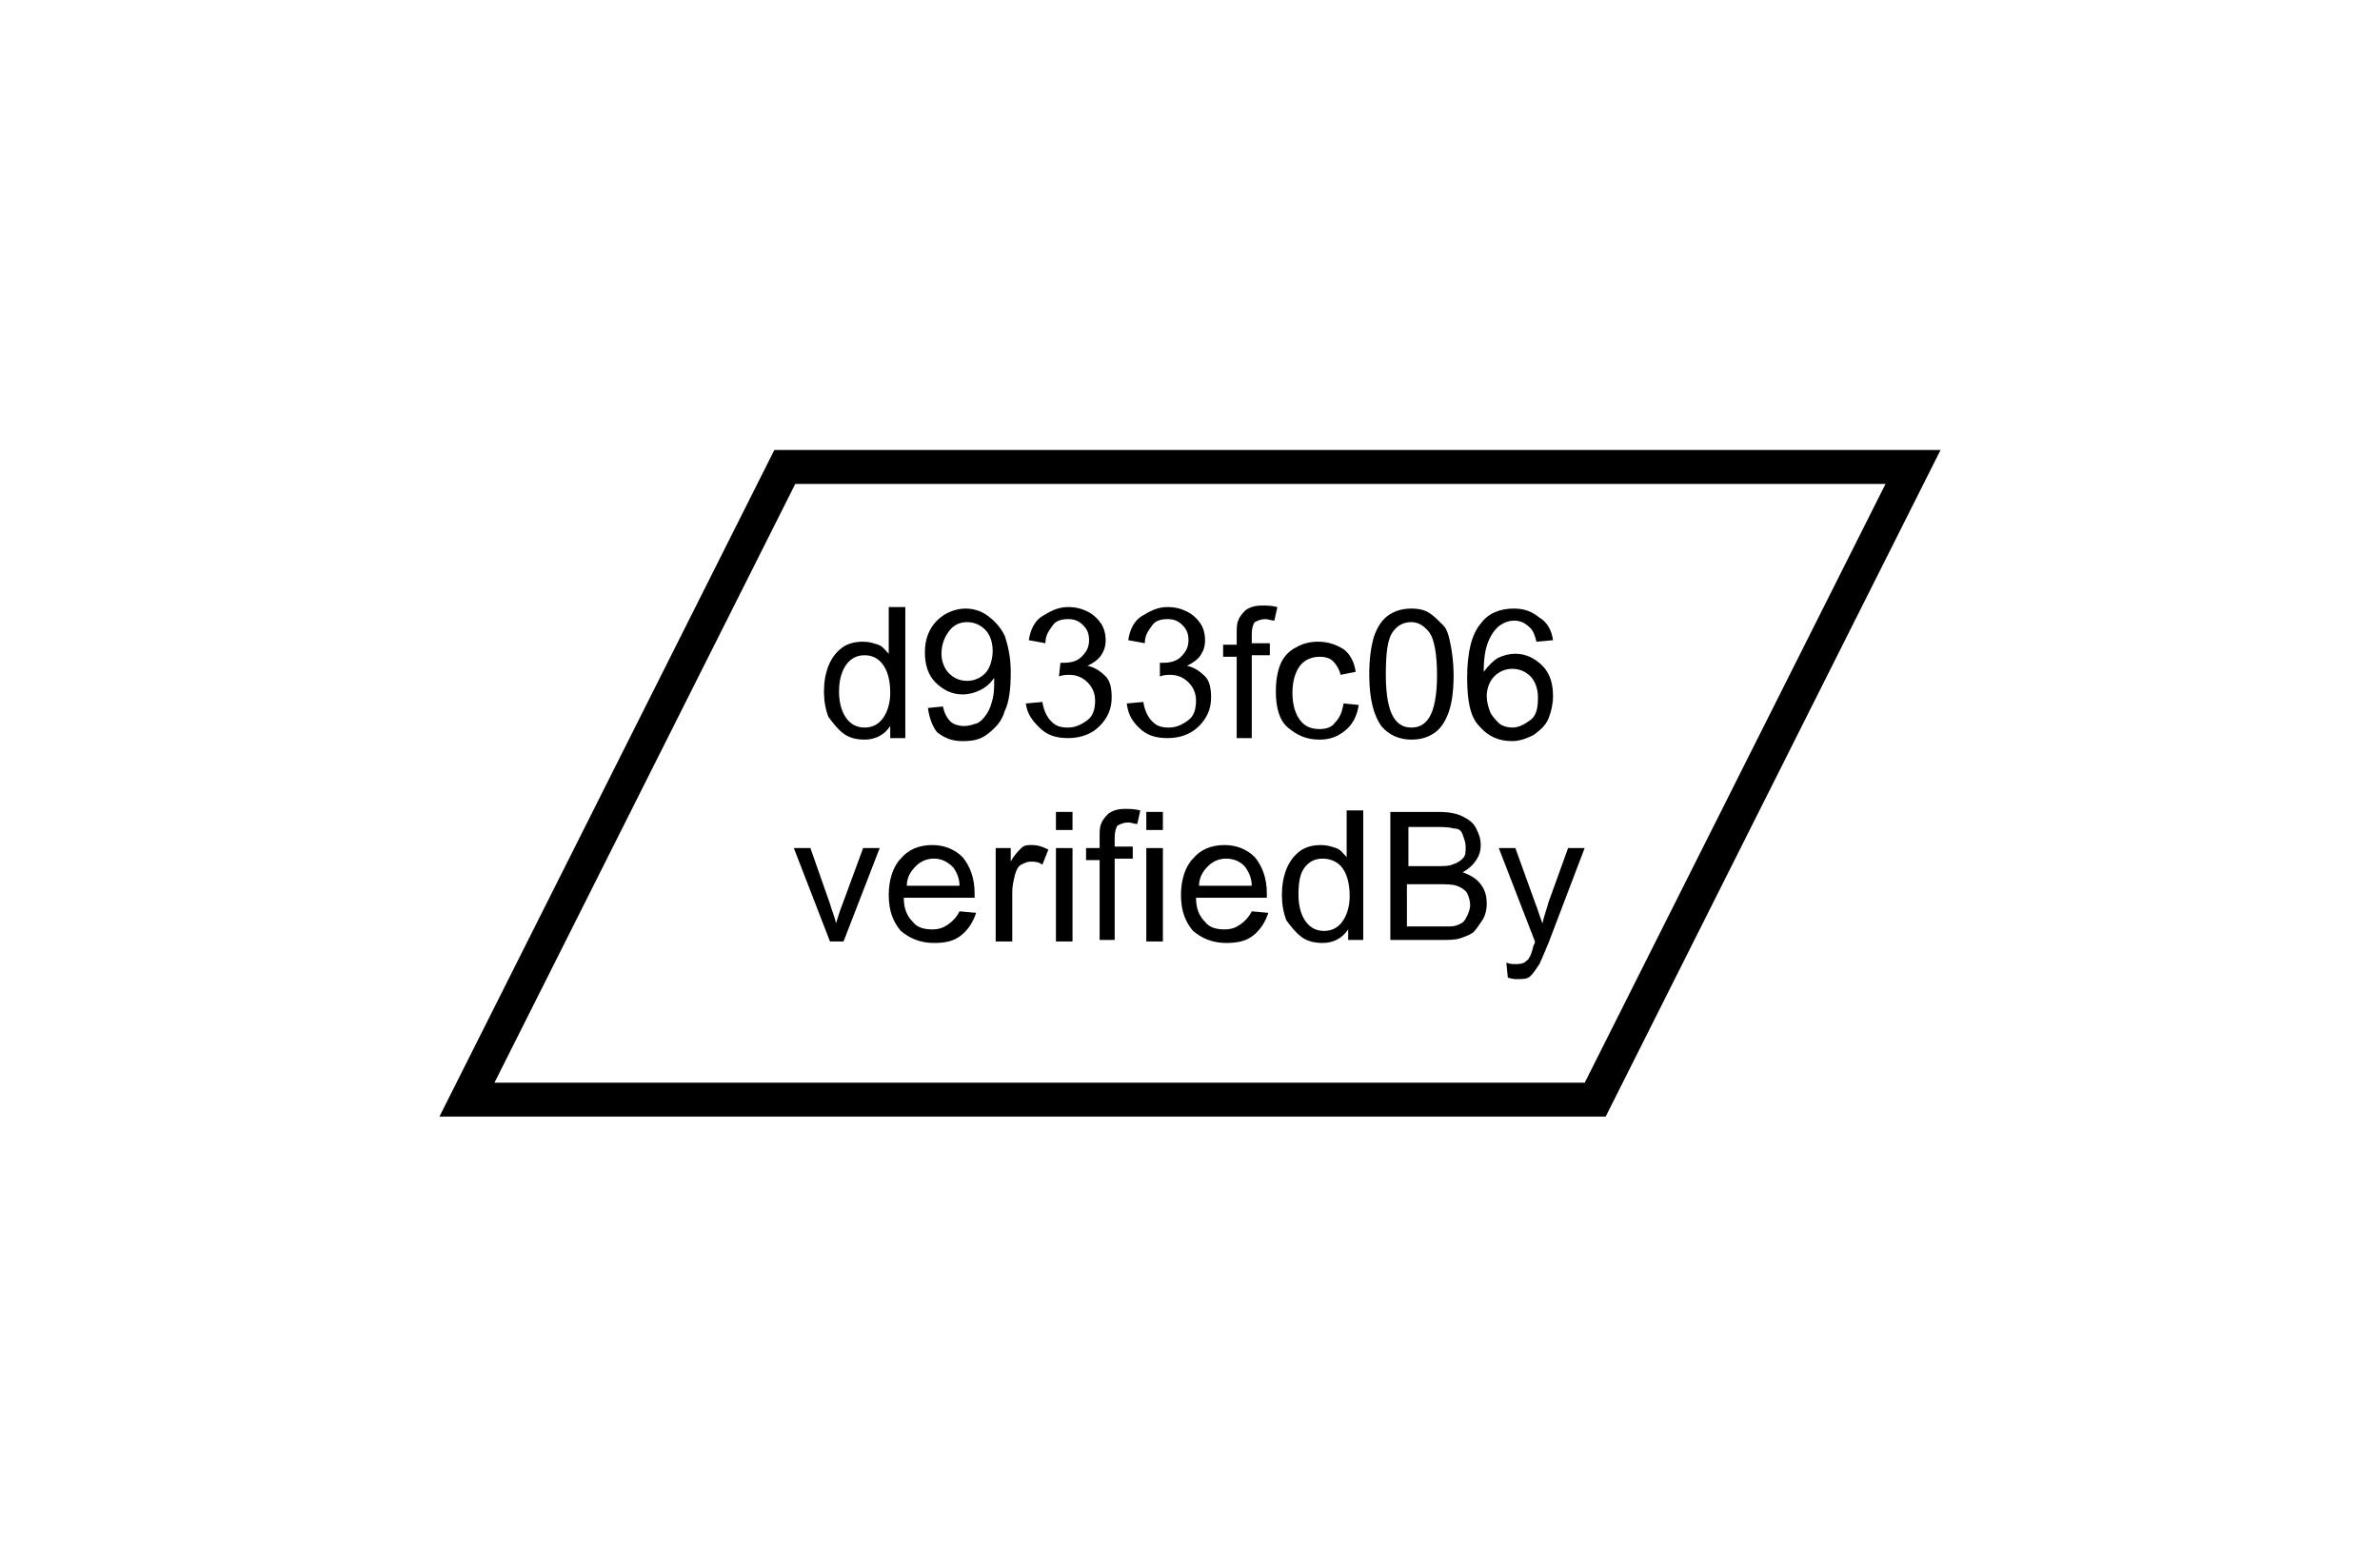 <?xml version="1.0" encoding="utf-8"?>
<!-- Generator: Adobe Illustrator 27.2.0, SVG Export Plug-In . SVG Version: 6.00 Build 0)  -->
<svg version="1.2" baseProfile="tiny" id="Layer_1" xmlns="http://www.w3.org/2000/svg" xmlns:xlink="http://www.w3.org/1999/xlink"
	 x="0px" y="0px" width="158px" height="104px" viewBox="0 0 158 104" overflow="visible" xml:space="preserve">
<polygon fill="none" stroke="#000000" stroke-width="2.253" points="31,73 105.9,73 127,31 52.1,31 "/>
<rect x="25" y="25" fill-rule="evenodd" fill="none" width="108" height="54"/>
<path d="M59.1,49v-0.8c-0.4,0.6-1,0.9-1.7,0.9c-0.5,0-1-0.1-1.4-0.4c-0.4-0.3-0.7-0.7-1-1.1c-0.2-0.5-0.3-1.1-0.3-1.7
	c0-0.6,0.1-1.2,0.3-1.7s0.5-0.9,0.9-1.2c0.4-0.3,0.9-0.4,1.4-0.4c0.4,0,0.7,0.1,1,0.2s0.5,0.4,0.7,0.6v-3.1h1.1V49H59.1z M55.7,45.9
	c0,0.8,0.2,1.4,0.5,1.8s0.7,0.6,1.2,0.6c0.5,0,0.9-0.2,1.2-0.6s0.5-1,0.5-1.7c0-0.9-0.2-1.5-0.5-1.9s-0.7-0.6-1.2-0.6
	c-0.5,0-0.9,0.2-1.2,0.6C55.9,44.5,55.7,45.1,55.7,45.9z"/>
<path d="M61.6,47l1-0.1c0.1,0.5,0.3,0.8,0.5,1c0.2,0.2,0.6,0.3,0.9,0.3c0.3,0,0.6-0.1,0.9-0.2c0.2-0.1,0.4-0.3,0.6-0.6
	s0.3-0.6,0.4-1C66,46,66,45.6,66,45.2c0,0,0-0.1,0-0.2c-0.2,0.3-0.5,0.6-0.9,0.8s-0.8,0.3-1.2,0.3c-0.7,0-1.3-0.3-1.8-0.8
	s-0.7-1.2-0.7-2c0-0.9,0.3-1.6,0.8-2.1c0.5-0.5,1.2-0.8,1.9-0.8c0.6,0,1.1,0.2,1.5,0.5s0.8,0.7,1.1,1.3c0.2,0.6,0.4,1.4,0.4,2.4
	c0,1.1-0.1,2-0.4,2.6c-0.2,0.7-0.6,1.1-1.1,1.5s-1,0.5-1.7,0.5c-0.7,0-1.2-0.2-1.7-0.6C61.9,48.2,61.7,47.7,61.6,47z M65.9,43.2
	c0-0.6-0.2-1.1-0.5-1.4s-0.7-0.5-1.2-0.5c-0.5,0-0.9,0.2-1.2,0.6c-0.3,0.4-0.5,0.9-0.5,1.5c0,0.5,0.2,1,0.5,1.3s0.7,0.5,1.2,0.5
	c0.5,0,0.9-0.2,1.2-0.5S65.9,43.8,65.9,43.2z"/>
<path d="M68.1,46.7l1.1-0.1c0.1,0.6,0.3,1,0.6,1.3s0.6,0.4,1.1,0.4c0.5,0,0.9-0.2,1.3-0.5s0.5-0.8,0.5-1.3c0-0.5-0.2-0.9-0.5-1.2
	s-0.7-0.5-1.2-0.5c-0.2,0-0.4,0-0.7,0.1l0.1-0.9c0.1,0,0.1,0,0.2,0c0.5,0,0.9-0.1,1.2-0.4s0.5-0.6,0.5-1.1c0-0.4-0.1-0.7-0.4-1
	c-0.3-0.3-0.6-0.4-1-0.4c-0.4,0-0.8,0.1-1,0.4s-0.5,0.6-0.5,1.2l-1.1-0.2c0.1-0.7,0.4-1.3,0.9-1.6s1-0.6,1.7-0.6
	c0.5,0,0.9,0.1,1.3,0.3c0.4,0.2,0.7,0.5,0.9,0.8s0.3,0.7,0.3,1.1c0,0.4-0.1,0.7-0.3,1s-0.5,0.5-0.9,0.7c0.5,0.1,0.9,0.4,1.2,0.7
	s0.4,0.8,0.4,1.4c0,0.8-0.3,1.4-0.8,1.9c-0.5,0.5-1.2,0.8-2.1,0.8c-0.8,0-1.4-0.2-1.9-0.7S68.2,47.4,68.1,46.7z"/>
<path d="M74.8,46.7l1.1-0.1c0.1,0.6,0.3,1,0.6,1.3s0.6,0.4,1.1,0.4c0.5,0,0.9-0.2,1.3-0.5s0.5-0.8,0.5-1.3c0-0.5-0.2-0.9-0.5-1.2
	s-0.7-0.5-1.2-0.5c-0.2,0-0.4,0-0.7,0.1L77,44c0.1,0,0.1,0,0.2,0c0.5,0,0.9-0.1,1.2-0.4s0.5-0.6,0.5-1.1c0-0.4-0.1-0.7-0.4-1
	c-0.3-0.3-0.6-0.4-1-0.4c-0.4,0-0.8,0.1-1,0.4s-0.5,0.6-0.5,1.2l-1.1-0.2c0.1-0.7,0.4-1.3,0.9-1.6s1-0.6,1.7-0.6
	c0.5,0,0.9,0.1,1.3,0.3c0.4,0.2,0.7,0.5,0.9,0.8s0.3,0.7,0.3,1.1c0,0.4-0.1,0.7-0.3,1s-0.5,0.5-0.9,0.7c0.5,0.1,0.9,0.4,1.2,0.7
	s0.4,0.8,0.4,1.4c0,0.8-0.3,1.4-0.8,1.9c-0.5,0.5-1.2,0.8-2.1,0.8c-0.8,0-1.4-0.2-1.9-0.7S74.9,47.4,74.8,46.7z"/>
<path d="M82.1,49v-5.4h-0.9v-0.8h0.9v-0.7c0-0.4,0-0.7,0.1-0.9c0.1-0.3,0.3-0.5,0.5-0.7c0.3-0.2,0.6-0.3,1.1-0.3c0.3,0,0.6,0,1,0.1
	l-0.2,0.9c-0.2,0-0.4-0.1-0.6-0.1c-0.3,0-0.5,0.1-0.7,0.2c-0.1,0.1-0.2,0.4-0.2,0.8v0.6h1.2v0.8h-1.2V49H82.1z"/>
<path d="M89.2,46.7l1,0.1c-0.1,0.7-0.4,1.3-0.9,1.7c-0.5,0.4-1,0.6-1.7,0.6c-0.9,0-1.5-0.3-2.1-0.8s-0.8-1.4-0.8-2.4
	c0-0.7,0.1-1.3,0.3-1.8c0.2-0.5,0.6-0.9,1-1.1c0.5-0.3,1-0.4,1.5-0.4c0.7,0,1.2,0.2,1.7,0.5c0.4,0.3,0.7,0.8,0.8,1.5l-1,0.2
	c-0.1-0.4-0.3-0.7-0.5-0.9c-0.2-0.2-0.5-0.3-0.9-0.3c-0.5,0-1,0.2-1.3,0.6s-0.5,1-0.5,1.8c0,0.8,0.2,1.4,0.5,1.8s0.7,0.6,1.3,0.6
	c0.4,0,0.8-0.1,1-0.4C89,47.6,89.1,47.2,89.2,46.7z"/>
<path d="M90.9,44.8c0-1,0.1-1.8,0.3-2.5c0.2-0.6,0.5-1.1,0.9-1.4c0.4-0.3,0.9-0.5,1.6-0.5c0.5,0,0.9,0.1,1.2,0.3s0.6,0.5,0.9,0.8
	s0.4,0.8,0.5,1.3c0.1,0.5,0.2,1.2,0.2,2c0,1-0.1,1.8-0.3,2.4c-0.2,0.6-0.5,1.1-0.9,1.4c-0.4,0.3-0.9,0.5-1.6,0.5
	c-0.8,0-1.5-0.3-2-0.9C91.2,47.5,90.9,46.4,90.9,44.8z M92,44.8c0,1.4,0.2,2.3,0.5,2.8s0.7,0.7,1.2,0.7c0.5,0,0.9-0.2,1.2-0.7
	s0.5-1.4,0.5-2.8c0-1.4-0.2-2.4-0.5-2.8s-0.7-0.7-1.2-0.7c-0.5,0-0.9,0.2-1.2,0.6C92.1,42.4,92,43.4,92,44.8z"/>
<path d="M103.1,42.5l-1.1,0.1c-0.1-0.4-0.2-0.7-0.4-0.9c-0.3-0.3-0.6-0.5-1.1-0.5c-0.3,0-0.6,0.1-0.9,0.3c-0.3,0.2-0.6,0.6-0.8,1.1
	c-0.2,0.5-0.3,1.1-0.3,2c0.3-0.4,0.6-0.7,0.9-0.9c0.4-0.2,0.8-0.3,1.2-0.3c0.7,0,1.3,0.3,1.8,0.8s0.7,1.2,0.7,2c0,0.5-0.1,1-0.3,1.5
	c-0.2,0.5-0.6,0.8-1,1.1c-0.4,0.2-0.9,0.4-1.4,0.4c-0.9,0-1.6-0.3-2.2-1c-0.6-0.6-0.8-1.7-0.8-3.2c0-1.7,0.3-2.9,0.9-3.6
	c0.5-0.7,1.3-1,2.2-1c0.7,0,1.2,0.2,1.7,0.6C102.7,41.3,103,41.8,103.1,42.5z M98.7,46.2c0,0.4,0.1,0.7,0.2,1s0.4,0.6,0.6,0.8
	s0.6,0.3,0.9,0.3c0.4,0,0.8-0.2,1.2-0.5s0.5-0.8,0.5-1.5c0-0.6-0.2-1.1-0.5-1.4s-0.7-0.5-1.2-0.5c-0.5,0-0.9,0.2-1.2,0.5
	S98.7,45.7,98.7,46.2z"/>
<path d="M55.1,62.5l-2.4-6.2h1.1l1.3,3.7c0.1,0.4,0.3,0.8,0.4,1.3c0.1-0.3,0.2-0.7,0.4-1.2l1.4-3.8h1.1l-2.4,6.2H55.1z"/>
<path d="M63.7,60.5l1.1,0.1c-0.2,0.6-0.5,1.1-1,1.5s-1.1,0.5-1.8,0.5c-0.9,0-1.6-0.3-2.2-0.8c-0.5-0.6-0.8-1.3-0.8-2.4
	c0-1,0.3-1.9,0.8-2.4c0.5-0.6,1.2-0.9,2.1-0.9c0.8,0,1.5,0.3,2,0.8c0.5,0.6,0.8,1.4,0.8,2.4c0,0.1,0,0.2,0,0.3h-4.7
	c0,0.7,0.2,1.2,0.6,1.6c0.3,0.4,0.8,0.5,1.3,0.5c0.4,0,0.7-0.1,1-0.3S63.5,60.9,63.7,60.5z M60.2,58.8h3.5c0-0.5-0.2-0.9-0.4-1.2
	C62.9,57.2,62.5,57,62,57c-0.5,0-0.9,0.2-1.2,0.5S60.2,58.2,60.2,58.8z"/>
<path d="M66.1,62.5v-6.2h1v0.9c0.2-0.4,0.5-0.7,0.7-0.9s0.4-0.2,0.7-0.2c0.4,0,0.7,0.1,1.1,0.3l-0.4,1c-0.3-0.2-0.5-0.2-0.8-0.2
	c-0.2,0-0.4,0.1-0.6,0.2c-0.2,0.1-0.3,0.3-0.4,0.6c-0.1,0.4-0.2,0.8-0.2,1.2v3.3H66.1z"/>
<path d="M70.1,55.1v-1.2h1.1v1.2H70.1z M70.1,62.5v-6.2h1.1v6.2H70.1z"/>
<path d="M73,62.5v-5.4h-0.9v-0.8H73v-0.7c0-0.4,0-0.7,0.1-0.9c0.1-0.3,0.3-0.5,0.5-0.7c0.3-0.2,0.6-0.3,1.1-0.3c0.3,0,0.6,0,1,0.1
	l-0.2,0.9c-0.2,0-0.4-0.1-0.6-0.1c-0.3,0-0.5,0.1-0.7,0.2c-0.1,0.1-0.2,0.4-0.2,0.8v0.6h1.2v0.8h-1.2v5.4H73z"/>
<path d="M76.1,55.1v-1.2h1.1v1.2H76.1z M76.1,62.5v-6.2h1.1v6.2H76.1z"/>
<path d="M83.1,60.5l1.1,0.1c-0.2,0.6-0.5,1.1-1,1.5s-1.1,0.5-1.8,0.5c-0.9,0-1.6-0.3-2.2-0.8c-0.5-0.6-0.8-1.3-0.8-2.4
	c0-1,0.3-1.9,0.8-2.4c0.5-0.6,1.2-0.9,2.1-0.9c0.8,0,1.5,0.3,2,0.8c0.5,0.6,0.8,1.4,0.8,2.4c0,0.1,0,0.2,0,0.3h-4.7
	c0,0.7,0.2,1.2,0.6,1.6c0.3,0.4,0.8,0.5,1.3,0.5c0.4,0,0.7-0.1,1-0.3S82.9,60.9,83.1,60.5z M79.6,58.8h3.5c0-0.5-0.2-0.9-0.4-1.2
	c-0.3-0.4-0.8-0.6-1.3-0.6c-0.5,0-0.9,0.2-1.2,0.5S79.6,58.2,79.6,58.8z"/>
<path d="M89.5,62.5v-0.8c-0.4,0.6-1,0.9-1.7,0.9c-0.5,0-1-0.1-1.4-0.4c-0.4-0.3-0.7-0.7-1-1.1c-0.2-0.5-0.3-1.1-0.3-1.7
	c0-0.6,0.1-1.2,0.3-1.7s0.5-0.9,0.9-1.2c0.4-0.3,0.9-0.4,1.4-0.4c0.4,0,0.7,0.1,1,0.2s0.5,0.4,0.7,0.6v-3.1h1.1v8.6H89.5z
	 M86.2,59.4c0,0.8,0.2,1.4,0.5,1.8s0.7,0.6,1.2,0.6c0.5,0,0.9-0.2,1.2-0.6s0.5-1,0.5-1.7c0-0.9-0.2-1.5-0.5-1.9S88.3,57,87.8,57
	c-0.5,0-0.9,0.2-1.2,0.6C86.3,58,86.2,58.6,86.2,59.4z"/>
<path d="M92.3,62.5v-8.6h3.2c0.7,0,1.2,0.1,1.6,0.3c0.4,0.2,0.7,0.4,0.9,0.8c0.2,0.4,0.3,0.7,0.3,1.1c0,0.4-0.1,0.7-0.3,1
	c-0.2,0.3-0.5,0.6-0.9,0.8c0.5,0.2,0.9,0.4,1.2,0.8c0.3,0.4,0.4,0.8,0.4,1.3c0,0.4-0.1,0.8-0.3,1.1s-0.4,0.6-0.6,0.8
	c-0.3,0.2-0.6,0.3-0.9,0.4s-0.8,0.1-1.4,0.1H92.3z M93.4,57.5h1.9c0.5,0,0.9,0,1.1-0.1c0.3-0.1,0.5-0.2,0.7-0.4s0.2-0.4,0.2-0.8
	c0-0.3-0.1-0.5-0.2-0.8s-0.3-0.4-0.6-0.4c-0.3-0.1-0.7-0.1-1.3-0.1h-1.7V57.5z M93.4,61.5h2.1c0.4,0,0.6,0,0.8,0
	c0.3,0,0.5-0.1,0.7-0.2s0.3-0.3,0.4-0.5c0.1-0.2,0.2-0.5,0.2-0.7c0-0.3-0.1-0.6-0.2-0.8s-0.4-0.4-0.7-0.5s-0.7-0.1-1.3-0.1h-2V61.5z
	"/>
<path d="M100.1,64.9l-0.1-1c0.2,0.1,0.4,0.1,0.6,0.1c0.2,0,0.4,0,0.6-0.1c0.1-0.1,0.3-0.2,0.3-0.3c0.1-0.1,0.2-0.4,0.3-0.8
	c0-0.1,0.1-0.1,0.1-0.3l-2.4-6.2h1.1l1.3,3.6c0.2,0.5,0.3,0.9,0.5,1.4c0.1-0.5,0.3-1,0.4-1.4l1.3-3.6h1.1l-2.4,6.3
	c-0.3,0.7-0.5,1.2-0.6,1.4c-0.2,0.3-0.4,0.6-0.6,0.8c-0.2,0.2-0.5,0.2-0.9,0.2C100.6,65,100.4,65,100.1,64.9z"/>
<rect x="52.6" y="38.5" fill-rule="evenodd" fill="none" width="52.7" height="27"/>
</svg>
